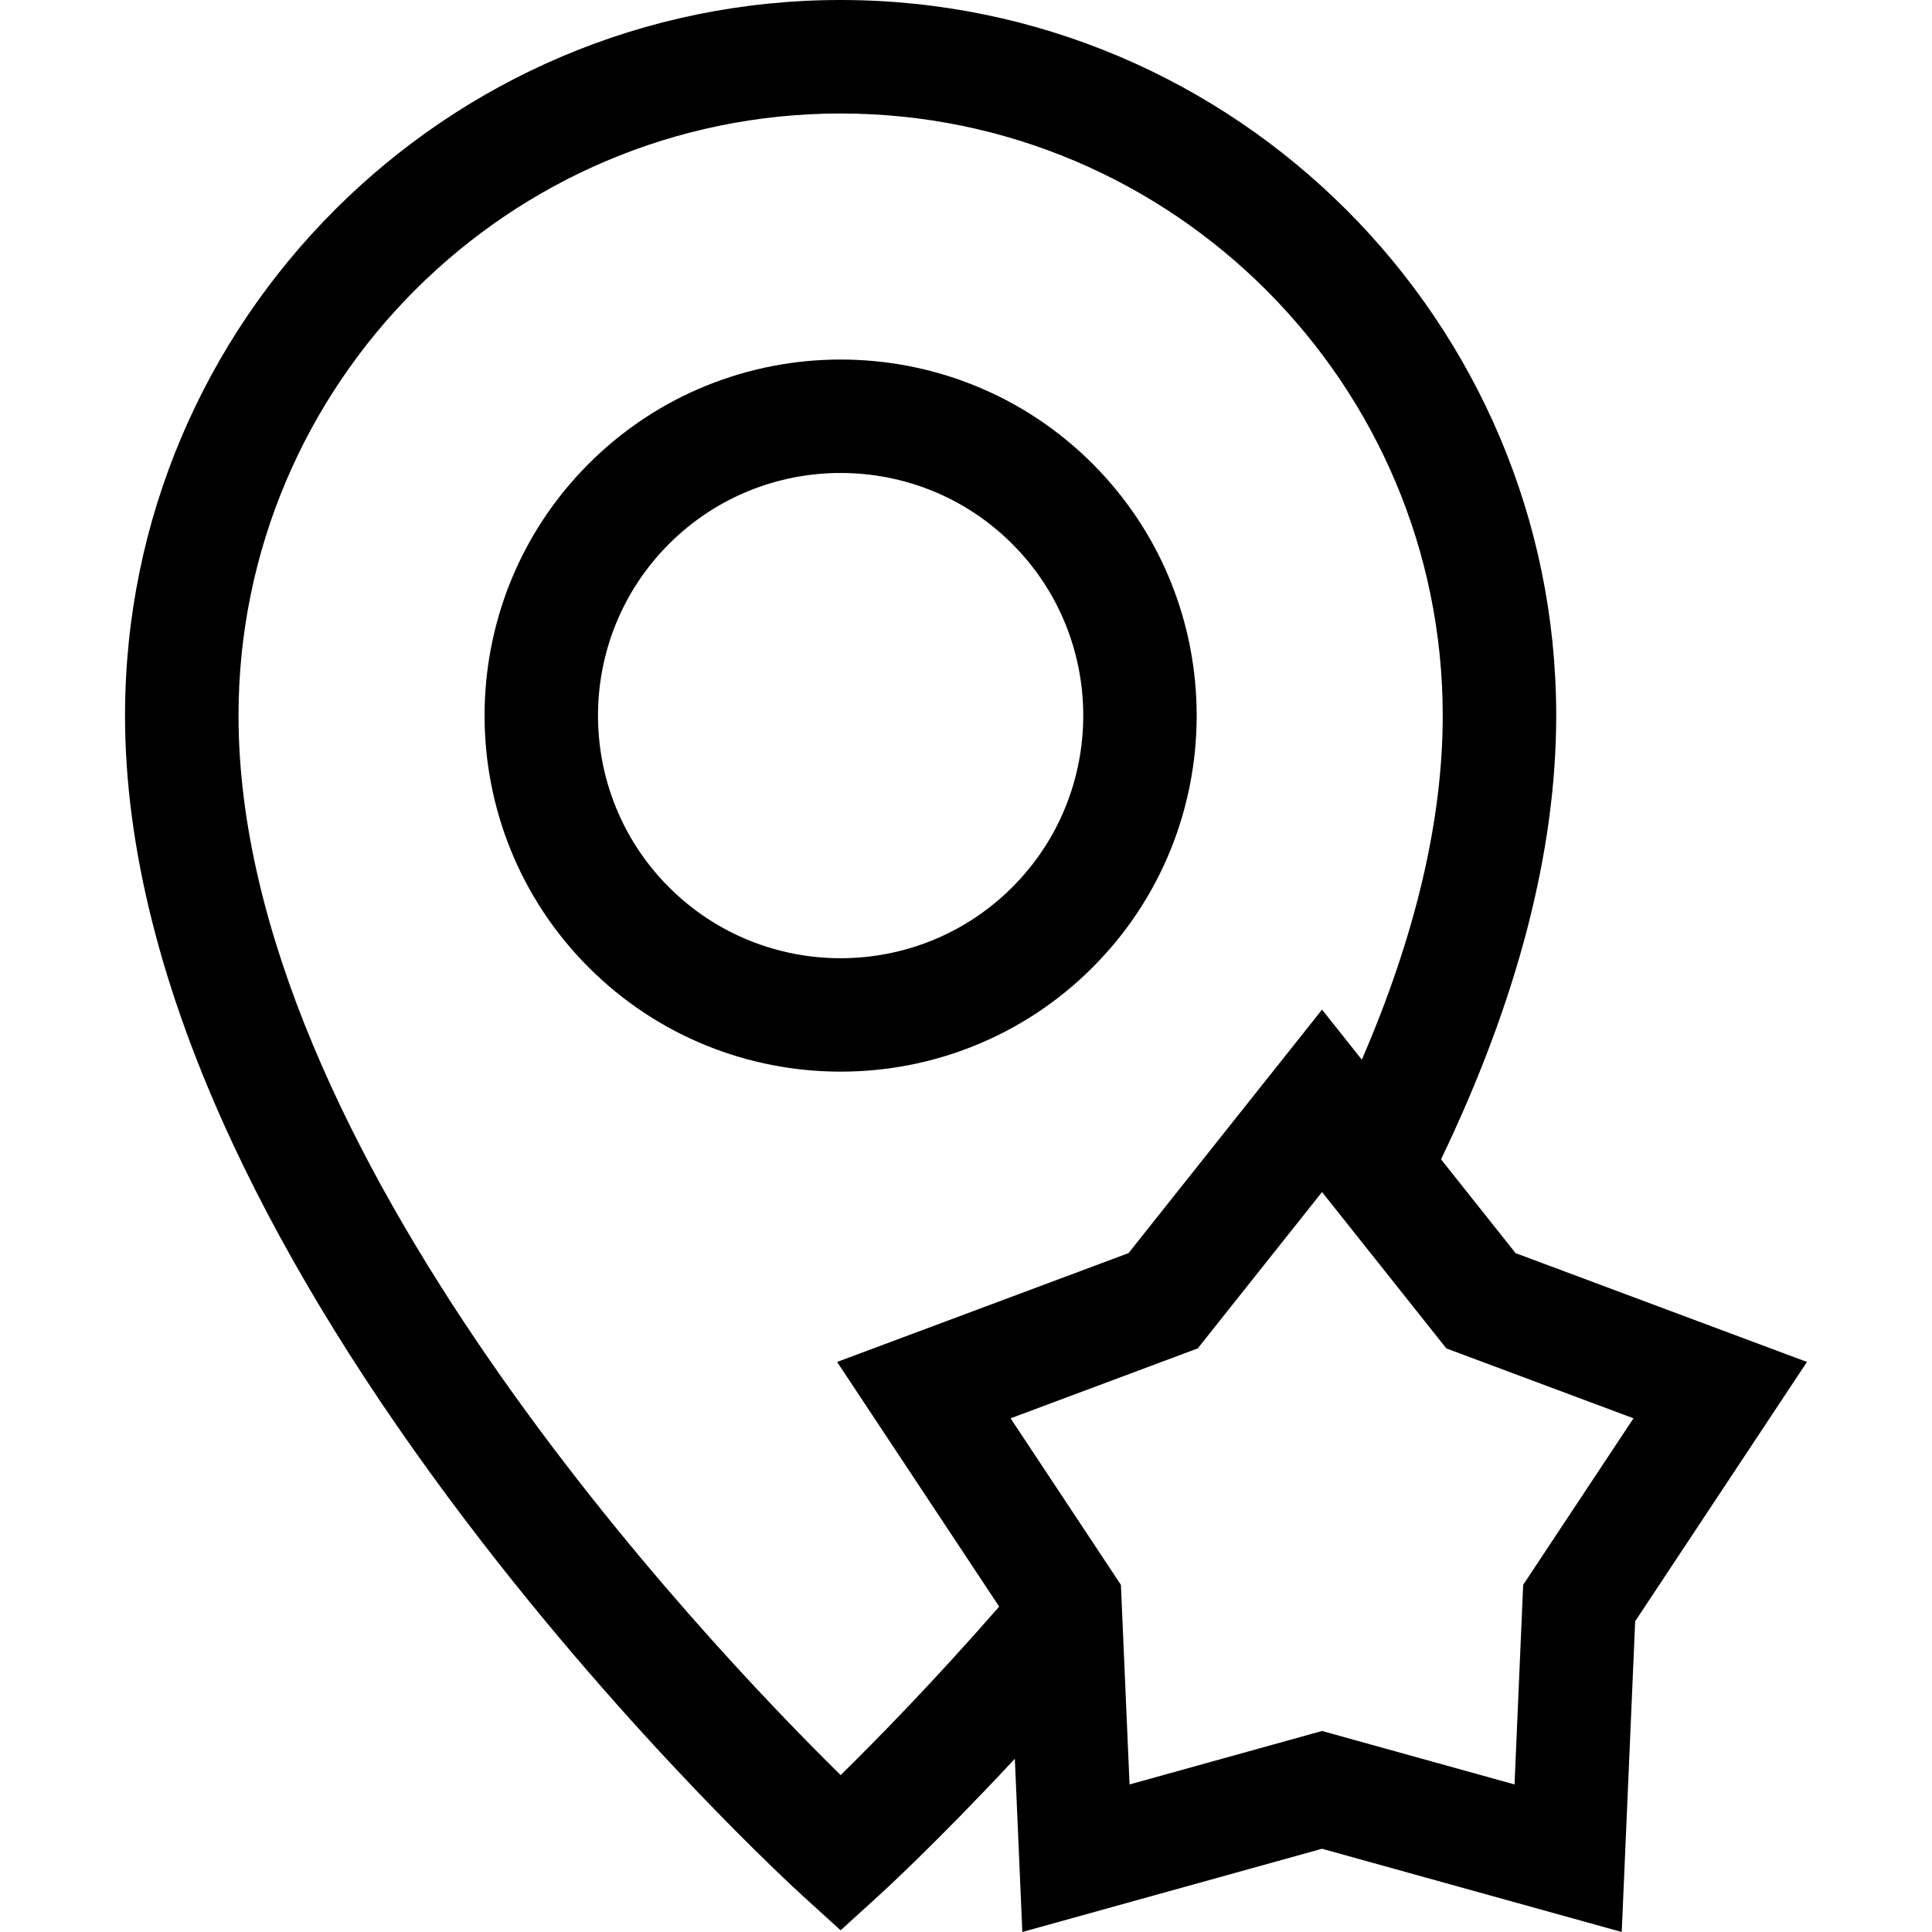<svg id="Capa_1" enable-background="new 0 0 510.723 510.723" height="512" viewBox="0 0 510.723 510.723" width="512" xmlns="http://www.w3.org/2000/svg"><g><path d="m400.641 331.262-19.705-24.793c20.206-42.062 30.449-81.478 30.449-117.303.001-104.306-84.859-189.166-189.166-189.166s-189.166 84.86-189.166 189.167c0 34.718 9.632 72.898 28.628 113.481 14.893 31.818 35.586 65.273 61.504 99.438 43.874 57.833 87.124 97.358 88.943 99.013l10.09 9.173 10.09-9.173c.81-.737 15.359-14.019 35.965-36.174l1.981 45.797 79.226-22.004 79.226 22.004 3.554-82.147 45.41-68.548zm-178.412 137.985c-36.458-35.863-159.176-165.141-159.176-280.08 0-87.765 71.402-159.167 159.166-159.167s159.167 71.402 159.167 159.167c0 27.599-7.183 58.111-21.386 90.961l-10.519-13.235-51.161 64.37-77.029 28.765 42.841 64.669c-17.26 19.785-32.464 35.287-41.903 44.55zm180.42-50.293-2.283 52.762-50.885-14.133-50.885 14.133-2.283-52.762-29.166-44.027 49.474-18.475 32.86-41.344 32.859 41.344 49.474 18.475z"/><path d="m288.805 255.752c36.716-36.715 36.716-96.456 0-133.171-36.716-36.716-96.456-36.716-133.172 0-36.716 36.715-36.716 96.456 0 133.171 18.358 18.358 42.472 27.537 66.586 27.537s48.228-9.179 66.586-27.537zm-111.959-111.958c12.509-12.509 28.941-18.764 45.373-18.764s32.864 6.254 45.373 18.764c25.019 25.019 25.019 65.727 0 90.746s-65.728 25.019-90.746 0-25.018-65.728 0-90.746z"/></g></svg>